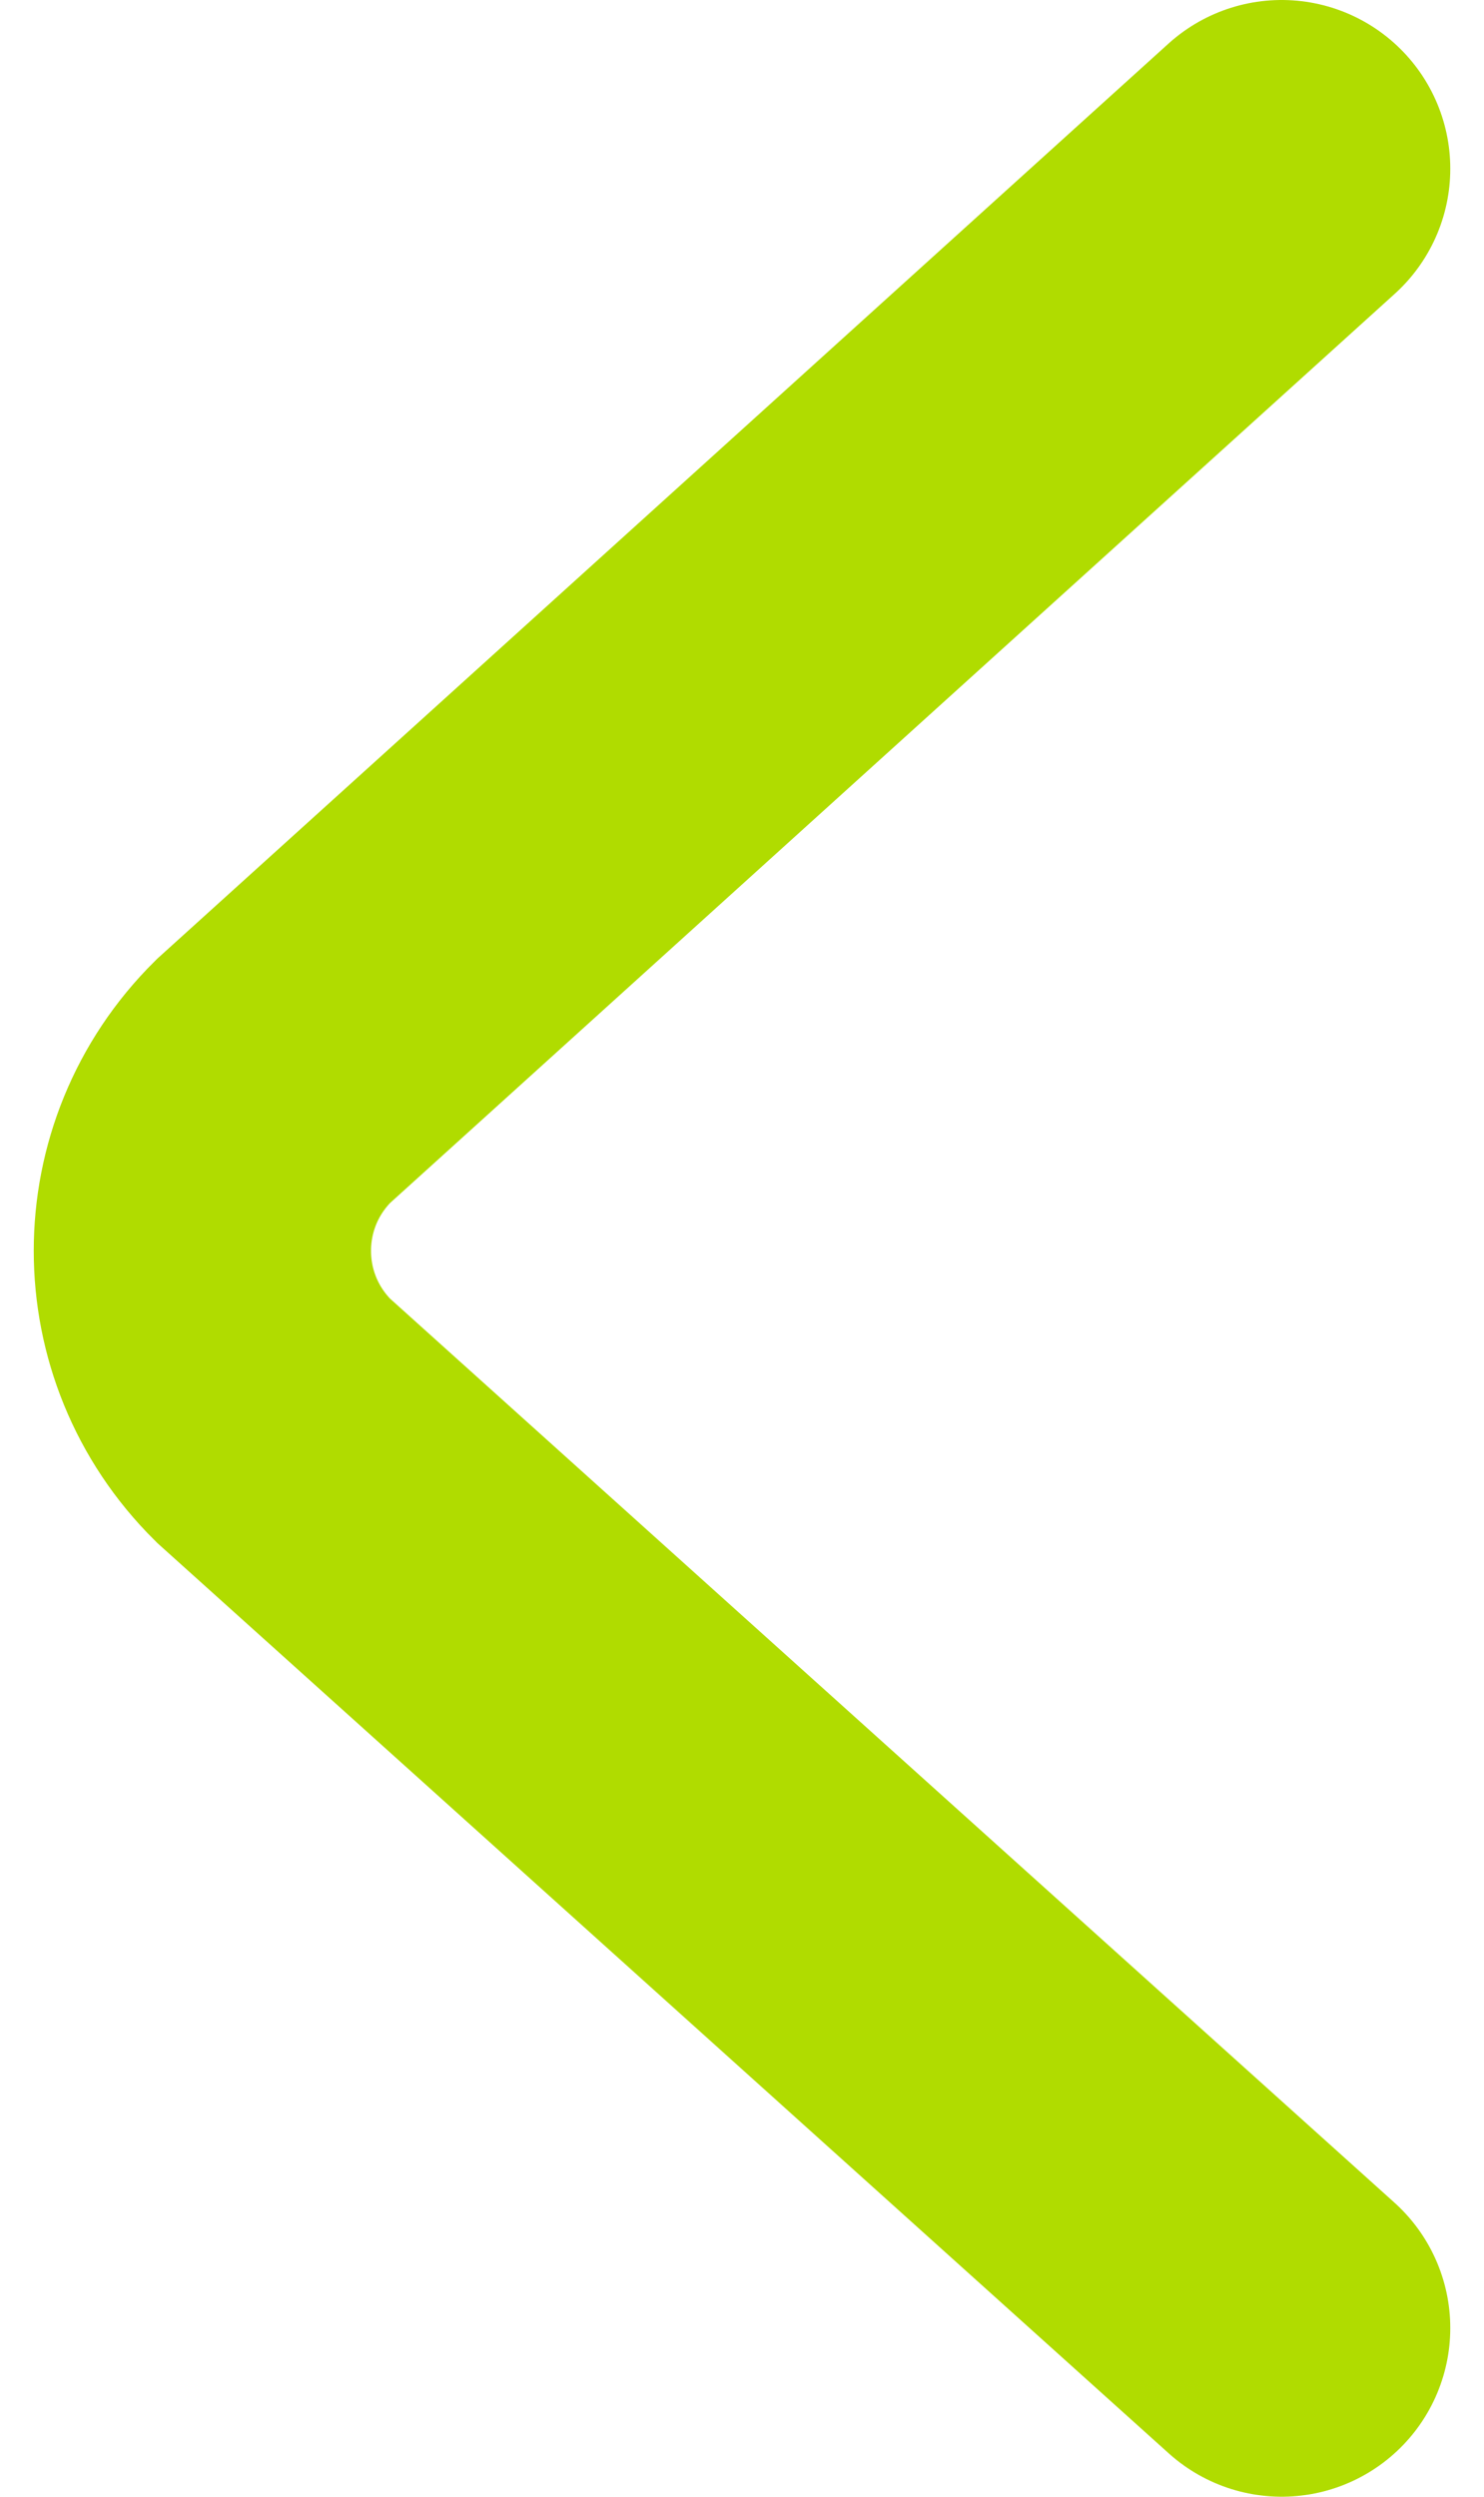 <svg width="22" height="37" viewBox="0 0 22 37" fill="none" xmlns="http://www.w3.org/2000/svg">
<path d="M19 34.5L4.051 21.05C2.65 19.662 2.65 17.411 4.051 16.023L19 2.5" stroke="#B0DC00" stroke-width="5" stroke-linecap="round"/>
</svg>
